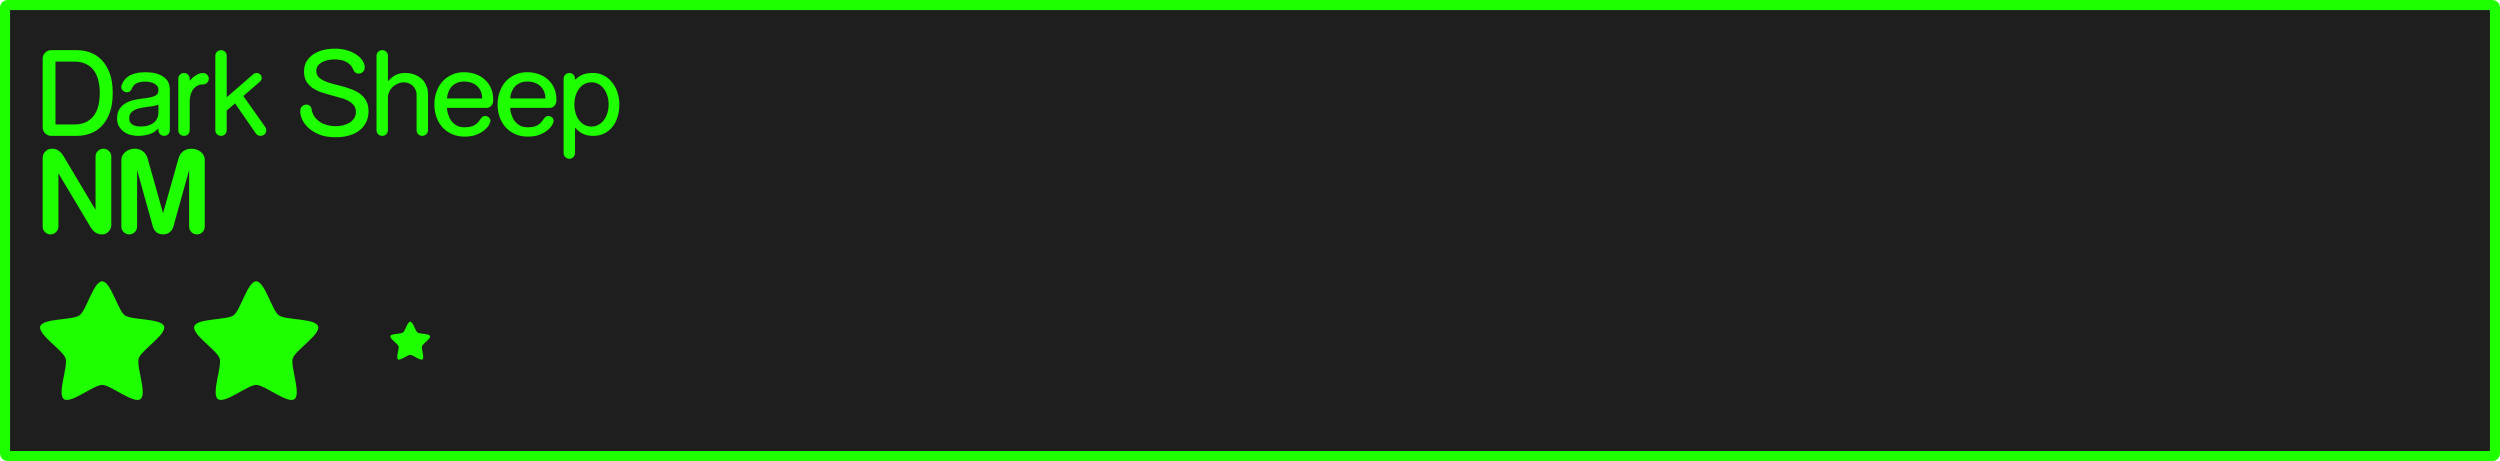 <svg version="1.1" xmlns="http://www.w3.org/2000/svg" xmlns:xlink="http://www.w3.org/1999/xlink" width="372.215" height="68.643" viewBox="0,0,372.215,68.643"><g transform="translate(-53.893,-145.679)"><g data-paper-data="{&quot;isPaintingLayer&quot;:true}" fill-rule="nonzero" stroke-linecap="butt" stroke-linejoin="miter" stroke-dasharray="" style="mix-blend-mode: normal"><path d="M425.01,146.429c0.193,0 0.348,0.155 0.348,0.348v66.445c0,0.193 -0.155,0.35 -0.348,0.35h-370.018c-0.193,0 -0.35,-0.156 -0.35,-0.35v-66.445c0,-0.193 0.156,-0.348 0.35,-0.348z" fill="#1e1e1e" stroke="#1eff00" stroke-width="1.5" stroke-miterlimit="4" stroke-dashoffset="17.35"/><path d="M69.102,187.566c1.276,0 2.334,4.308 3.366,5.058c1.032,0.75 5.457,0.425 5.851,1.639c0.394,1.213 -3.376,3.551 -3.77,4.765c-0.394,1.214 1.282,5.321 0.25,6.071c-1.032,0.75 -4.421,-2.114 -5.697,-2.114c-1.276,0 -4.664,2.863 -5.696,2.114c-1.032,-0.75 0.644,-4.857 0.25,-6.071c-0.394,-1.213 -4.165,-3.551 -3.77,-4.765c0.394,-1.213 4.819,-0.889 5.851,-1.639c1.032,-0.75 2.09,-5.058 3.366,-5.058z" fill="#1eff00" stroke="none" stroke-width="0.233" stroke-miterlimit="4" stroke-dashoffset="17.35"/><path d="M92.039,187.566c1.276,0 2.334,4.308 3.366,5.058c1.032,0.75 5.456,0.425 5.851,1.639c0.394,1.213 -3.376,3.551 -3.77,4.765c-0.394,1.214 1.282,5.321 0.249,6.071c-1.032,0.75 -4.421,-2.114 -5.697,-2.114c-1.276,0 -4.664,2.863 -5.697,2.114c-1.032,-0.75 0.644,-4.857 0.249,-6.071c-0.394,-1.213 -4.164,-3.551 -3.77,-4.765c0.394,-1.213 4.819,-0.889 5.851,-1.639c1.032,-0.75 2.09,-5.058 3.366,-5.058z" fill="#1eff00" stroke="none" stroke-width="0.233" stroke-miterlimit="4" stroke-dashoffset="17.35"/><path d="M114.976,193.569c0.408,0 0.747,1.379 1.077,1.619c0.33,0.24 1.746,0.136 1.872,0.524c0.126,0.388 -1.08,1.136 -1.206,1.525c-0.126,0.388 0.41,1.703 0.08,1.943c-0.33,0.24 -1.415,-0.676 -1.823,-0.676c-0.408,0 -1.493,0.916 -1.823,0.676c-0.33,-0.24 0.206,-1.554 0.08,-1.943c-0.126,-0.388 -1.333,-1.136 -1.206,-1.525c0.126,-0.388 1.542,-0.284 1.872,-0.524c0.33,-0.24 0.669,-1.619 1.077,-1.619z" fill="#1eff00" stroke="none" stroke-width="0.075" stroke-miterlimit="4" stroke-dashoffset="17.35"/><path d="M105.545,153.166c0.55,0.162 1.018,0.377 1.406,0.646c0.399,0.269 0.706,0.57 0.922,0.904c0.216,0.334 0.324,0.67 0.324,1.004c0,0.28 -0.097,0.505 -0.291,0.678c-0.183,0.162 -0.389,0.244 -0.615,0.244c-0.162,0 -0.313,-0.045 -0.453,-0.131c-0.14,-0.097 -0.254,-0.246 -0.34,-0.451c-0.129,-0.323 -0.3,-0.583 -0.516,-0.777c-0.205,-0.205 -0.437,-0.361 -0.695,-0.469c-0.248,-0.119 -0.513,-0.194 -0.793,-0.227c-0.28,-0.043 -0.55,-0.064 -0.809,-0.064c-0.388,0 -0.75,0.043 -1.084,0.129c-0.323,0.075 -0.608,0.189 -0.855,0.34c-0.237,0.14 -0.426,0.318 -0.566,0.533c-0.129,0.205 -0.195,0.443 -0.195,0.713c0,0.367 0.109,0.667 0.324,0.904c0.226,0.237 0.522,0.436 0.889,0.598c0.366,0.162 0.783,0.303 1.246,0.422c0.464,0.119 0.937,0.242 1.422,0.371c0.496,0.129 0.976,0.286 1.439,0.469c0.464,0.172 0.878,0.399 1.244,0.68c0.366,0.28 0.659,0.626 0.875,1.035c0.226,0.409 0.338,0.91 0.338,1.502v0.002c-0,0.657 -0.128,1.228 -0.387,1.713c-0.248,0.485 -0.593,0.89 -1.035,1.213c-0.442,0.323 -0.96,0.565 -1.553,0.727c-0.593,0.162 -1.222,0.242 -1.891,0.242c-0.959,0 -1.78,-0.135 -2.459,-0.404c-0.668,-0.28 -1.212,-0.614 -1.633,-1.002c-0.42,-0.399 -0.728,-0.813 -0.922,-1.244c-0.194,-0.442 -0.291,-0.825 -0.291,-1.148c0,-0.388 0.097,-0.662 0.291,-0.824c0.205,-0.162 0.415,-0.242 0.631,-0.242c0.183,0 0.351,0.059 0.502,0.178c0.151,0.108 0.243,0.285 0.275,0.533c0.065,0.41 0.204,0.771 0.42,1.084c0.226,0.312 0.501,0.575 0.824,0.791c0.323,0.205 0.685,0.361 1.084,0.469c0.399,0.108 0.808,0.162 1.229,0.162c0.334,0 0.679,-0.038 1.035,-0.113c0.366,-0.086 0.695,-0.209 0.986,-0.371c0.302,-0.172 0.543,-0.395 0.727,-0.664c0.194,-0.269 0.291,-0.591 0.291,-0.969c0,-0.41 -0.113,-0.75 -0.34,-1.02c-0.216,-0.27 -0.507,-0.497 -0.873,-0.68c-0.356,-0.183 -0.765,-0.333 -1.229,-0.451c-0.464,-0.129 -0.937,-0.259 -1.422,-0.389c-0.485,-0.129 -0.96,-0.276 -1.424,-0.438c-0.464,-0.172 -0.878,-0.388 -1.244,-0.646c-0.356,-0.269 -0.647,-0.591 -0.873,-0.969c-0.216,-0.388 -0.324,-0.868 -0.324,-1.439c0,-0.539 0.113,-1.019 0.34,-1.439c0.237,-0.42 0.561,-0.775 0.971,-1.066c0.41,-0.291 0.895,-0.513 1.455,-0.664c0.561,-0.151 1.173,-0.227 1.842,-0.227c0.647,0 1.24,0.082 1.779,0.244zM65.355,153.148c0.636,0 1.272,0.109 1.908,0.324c0.636,0.216 1.206,0.577 1.713,1.084c0.507,0.496 0.916,1.151 1.229,1.971c0.313,0.808 0.469,1.806 0.469,2.992c0,1.196 -0.156,2.204 -0.469,3.023c-0.313,0.808 -0.722,1.466 -1.229,1.973c-0.507,0.496 -1.077,0.851 -1.713,1.066c-0.636,0.216 -1.272,0.324 -1.908,0.324h-3.832c-0.162,0 -0.318,-0.026 -0.469,-0.08c-0.151,-0.065 -0.286,-0.152 -0.404,-0.26c-0.119,-0.108 -0.216,-0.243 -0.291,-0.404c-0.075,-0.162 -0.113,-0.339 -0.113,-0.533v-10.219c0,-0.345 0.123,-0.641 0.371,-0.889c0.248,-0.248 0.551,-0.373 0.906,-0.373zM87.406,153.392c0.162,0.162 0.242,0.361 0.242,0.598v6.176l3.961,-3.443c0.151,-0.119 0.319,-0.178 0.502,-0.178c0.172,0 0.34,0.064 0.502,0.193c0.162,0.129 0.242,0.314 0.242,0.551c0,0.216 -0.087,0.398 -0.26,0.549l-2.473,2.135l3.266,4.623c0.097,0.151 0.146,0.314 0.146,0.486c0,0.151 -0.028,0.279 -0.082,0.387c-0.054,0.097 -0.123,0.179 -0.209,0.244c-0.086,0.065 -0.178,0.112 -0.275,0.145c-0.097,0.032 -0.189,0.049 -0.275,0.049c-0.14,0 -0.27,-0.028 -0.389,-0.082c-0.119,-0.054 -0.22,-0.139 -0.307,-0.258l-3.104,-4.494l-1.246,1.066v2.91c0,0.237 -0.081,0.443 -0.242,0.615c-0.162,0.162 -0.361,0.242 -0.598,0.242c-0.237,0 -0.443,-0.08 -0.615,-0.242c-0.162,-0.172 -0.242,-0.378 -0.242,-0.615v-11.059c0,-0.237 0.081,-0.436 0.242,-0.598c0.172,-0.162 0.378,-0.244 0.615,-0.244c0.237,0 0.436,0.082 0.598,0.244zM111.406,153.392c0.162,0.162 0.242,0.361 0.242,0.598v3.799c0.345,-0.399 0.718,-0.704 1.117,-0.92c0.399,-0.216 0.877,-0.324 1.438,-0.324c0.496,0 0.955,0.076 1.375,0.227c0.42,0.151 0.782,0.366 1.084,0.646c0.302,0.269 0.534,0.603 0.695,1.002c0.172,0.388 0.258,0.825 0.258,1.311v5.318c0,0.237 -0.085,0.443 -0.258,0.615c-0.162,0.162 -0.362,0.242 -0.6,0.242c-0.237,0 -0.436,-0.08 -0.598,-0.242c-0.162,-0.172 -0.242,-0.378 -0.242,-0.615v-5.318c0,-0.248 -0.054,-0.48 -0.162,-0.695c-0.097,-0.226 -0.232,-0.42 -0.404,-0.582c-0.172,-0.162 -0.371,-0.287 -0.598,-0.373c-0.226,-0.097 -0.463,-0.145 -0.711,-0.145c-0.323,0 -0.631,0.064 -0.922,0.193c-0.291,0.118 -0.551,0.286 -0.777,0.502c-0.216,0.205 -0.386,0.446 -0.516,0.727c-0.119,0.28 -0.18,0.583 -0.18,0.906v4.785c0,0.237 -0.081,0.443 -0.242,0.615c-0.162,0.162 -0.36,0.242 -0.598,0.242c-0.237,0 -0.443,-0.08 -0.615,-0.242c-0.162,-0.172 -0.242,-0.378 -0.242,-0.615v-11.059c0,-0.237 0.081,-0.436 0.242,-0.598c0.172,-0.162 0.378,-0.244 0.615,-0.244c0.237,0 0.436,0.082 0.598,0.244zM62.154,164.209h2.828c0.636,0 1.192,-0.109 1.666,-0.324c0.474,-0.226 0.867,-0.539 1.18,-0.938c0.313,-0.41 0.544,-0.899 0.695,-1.471c0.151,-0.582 0.227,-1.235 0.227,-1.957c0,-0.711 -0.076,-1.353 -0.227,-1.924c-0.151,-0.582 -0.383,-1.072 -0.695,-1.471c-0.313,-0.409 -0.705,-0.724 -1.18,-0.939c-0.474,-0.226 -1.03,-0.338 -1.666,-0.338h-2.828zM78.191,157.094c0.658,0.431 0.986,1.072 0.986,1.924v6.031c0,0.237 -0.081,0.443 -0.242,0.615c-0.162,0.162 -0.36,0.242 -0.598,0.242c-0.237,0 -0.443,-0.08 -0.615,-0.242c-0.162,-0.172 -0.242,-0.378 -0.242,-0.615v-0.258c-0.41,0.442 -0.878,0.738 -1.406,0.889c-0.517,0.151 -1.068,0.227 -1.65,0.227c-0.366,0 -0.738,-0.049 -1.115,-0.146c-0.366,-0.108 -0.7,-0.269 -1.002,-0.484c-0.291,-0.216 -0.528,-0.485 -0.711,-0.809c-0.183,-0.323 -0.275,-0.711 -0.275,-1.164c0,-0.517 0.102,-0.948 0.307,-1.293c0.205,-0.356 0.479,-0.647 0.824,-0.873c0.345,-0.226 0.74,-0.399 1.182,-0.518c0.453,-0.118 0.926,-0.204 1.422,-0.258c0.571,-0.065 1.018,-0.136 1.342,-0.211c0.323,-0.086 0.567,-0.183 0.729,-0.291c0.162,-0.108 0.259,-0.233 0.291,-0.373c0.043,-0.14 0.064,-0.296 0.064,-0.469c0,-0.205 -0.059,-0.382 -0.178,-0.533c-0.119,-0.151 -0.27,-0.274 -0.453,-0.371c-0.183,-0.097 -0.387,-0.168 -0.613,-0.211c-0.226,-0.054 -0.448,-0.08 -0.664,-0.08c-0.388,0 -0.7,0.033 -0.938,0.098c-0.237,0.065 -0.431,0.15 -0.582,0.258c-0.151,0.108 -0.274,0.238 -0.371,0.389c-0.086,0.151 -0.169,0.307 -0.244,0.469c-0.065,0.129 -0.155,0.226 -0.273,0.291c-0.108,0.054 -0.221,0.08 -0.34,0.08c-0.216,0 -0.414,-0.071 -0.598,-0.211c-0.183,-0.14 -0.275,-0.334 -0.275,-0.582c0,-0.097 0.026,-0.215 0.08,-0.355c0.097,-0.226 0.227,-0.446 0.389,-0.662c0.162,-0.226 0.377,-0.425 0.646,-0.598c0.28,-0.172 0.621,-0.307 1.02,-0.404c0.41,-0.108 0.904,-0.162 1.486,-0.162c1.099,0 1.972,0.22 2.619,0.662zM124.658,156.707c0.539,0.183 1.003,0.451 1.391,0.807c0.399,0.345 0.711,0.771 0.938,1.277c0.226,0.507 0.34,1.084 0.34,1.73c0,0.399 -0.097,0.701 -0.291,0.906c-0.194,0.205 -0.421,0.307 -0.68,0.307h-5.918c0,0.021 0.007,0.114 0.018,0.275c0.022,0.151 0.059,0.335 0.113,0.551c0.065,0.216 0.15,0.445 0.258,0.693c0.119,0.237 0.275,0.459 0.469,0.664c0.194,0.205 0.431,0.377 0.711,0.518c0.291,0.129 0.643,0.193 1.053,0.193c0.334,0 0.618,-0.026 0.855,-0.08c0.237,-0.054 0.448,-0.136 0.631,-0.244c0.183,-0.108 0.351,-0.243 0.502,-0.404c0.151,-0.173 0.302,-0.371 0.453,-0.598c0.086,-0.129 0.183,-0.221 0.291,-0.275c0.108,-0.054 0.219,-0.08 0.338,-0.08c0.194,0 0.373,0.071 0.535,0.211c0.162,0.14 0.242,0.318 0.242,0.533c0,0.129 -0.071,0.323 -0.211,0.582c-0.14,0.259 -0.367,0.517 -0.68,0.775c-0.302,0.259 -0.695,0.486 -1.18,0.68c-0.485,0.194 -1.077,0.291 -1.777,0.291c-0.711,0 -1.348,-0.13 -1.908,-0.389c-0.561,-0.259 -1.036,-0.604 -1.424,-1.035c-0.377,-0.442 -0.668,-0.953 -0.873,-1.535c-0.194,-0.582 -0.291,-1.19 -0.291,-1.826c0,-0.658 0.102,-1.277 0.307,-1.859c0.205,-0.593 0.498,-1.106 0.875,-1.537c0.388,-0.431 0.85,-0.77 1.389,-1.018c0.539,-0.259 1.144,-0.389 1.812,-0.389c0.614,0 1.185,0.092 1.713,0.275zM134.068,156.707c0.539,0.183 1.003,0.451 1.391,0.807c0.399,0.345 0.711,0.771 0.938,1.277c0.226,0.507 0.34,1.084 0.34,1.73c0,0.399 -0.097,0.701 -0.291,0.906c-0.194,0.205 -0.419,0.307 -0.678,0.307h-5.918c0,0.021 0.005,0.114 0.016,0.275c0.022,0.151 0.059,0.335 0.113,0.551c0.065,0.216 0.15,0.445 0.258,0.693c0.119,0.237 0.275,0.459 0.469,0.664c0.194,0.205 0.433,0.377 0.713,0.518c0.291,0.129 0.641,0.193 1.051,0.193c0.334,0 0.62,-0.026 0.857,-0.08c0.237,-0.054 0.446,-0.136 0.629,-0.244c0.183,-0.108 0.351,-0.243 0.502,-0.404c0.151,-0.173 0.302,-0.371 0.453,-0.598c0.086,-0.129 0.183,-0.221 0.291,-0.275c0.108,-0.054 0.221,-0.08 0.34,-0.08c0.194,0 0.372,0.071 0.533,0.211c0.162,0.14 0.242,0.318 0.242,0.533c0,0.129 -0.071,0.323 -0.211,0.582c-0.14,0.259 -0.365,0.517 -0.678,0.775c-0.302,0.259 -0.697,0.486 -1.182,0.68c-0.485,0.194 -1.077,0.291 -1.777,0.291c-0.711,0 -1.348,-0.13 -1.908,-0.389c-0.561,-0.259 -1.036,-0.604 -1.424,-1.035c-0.377,-0.442 -0.668,-0.953 -0.873,-1.535c-0.194,-0.582 -0.291,-1.19 -0.291,-1.826c0,-0.658 0.104,-1.277 0.309,-1.859c0.205,-0.593 0.496,-1.106 0.873,-1.537c0.388,-0.431 0.852,-0.77 1.391,-1.018c0.539,-0.259 1.142,-0.389 1.811,-0.389c0.614,0 1.185,0.092 1.713,0.275zM81.892,156.803c0.162,0.162 0.244,0.361 0.244,0.598v0.309c0.043,-0.043 0.124,-0.131 0.242,-0.26c0.119,-0.129 0.263,-0.257 0.436,-0.387c0.183,-0.14 0.384,-0.26 0.6,-0.357c0.226,-0.108 0.463,-0.16 0.711,-0.16c0.237,0 0.436,0.085 0.598,0.258c0.172,0.162 0.26,0.363 0.26,0.6c0,0.226 -0.087,0.425 -0.26,0.598c-0.162,0.162 -0.361,0.242 -0.598,0.242c-0.41,0 -0.743,0.097 -1.002,0.291c-0.259,0.183 -0.464,0.403 -0.615,0.662c-0.14,0.259 -0.237,0.528 -0.291,0.809c-0.054,0.28 -0.08,0.512 -0.08,0.695v4.35c0,0.237 -0.082,0.443 -0.244,0.615c-0.162,0.162 -0.36,0.242 -0.598,0.242c-0.237,0 -0.443,-0.08 -0.615,-0.242c-0.162,-0.172 -0.242,-0.378 -0.242,-0.615v-7.648c0,-0.237 0.081,-0.436 0.242,-0.598c0.172,-0.173 0.378,-0.26 0.615,-0.26c0.237,0 0.436,0.087 0.598,0.26zM139.26,156.803c0.162,0.162 0.242,0.363 0.242,0.6v0.145c0.216,-0.183 0.414,-0.339 0.598,-0.469c0.194,-0.129 0.395,-0.231 0.6,-0.307c0.205,-0.086 0.43,-0.145 0.678,-0.178c0.248,-0.032 0.534,-0.049 0.857,-0.049c0.528,0 1.025,0.114 1.488,0.34c0.474,0.226 0.884,0.55 1.229,0.971c0.356,0.41 0.635,0.904 0.84,1.486c0.205,0.571 0.309,1.203 0.309,1.893c0,0.69 -0.092,1.319 -0.275,1.891c-0.183,0.571 -0.448,1.068 -0.793,1.488c-0.334,0.41 -0.739,0.727 -1.213,0.953c-0.474,0.226 -1.002,0.34 -1.584,0.34c-0.388,0 -0.727,-0.038 -1.018,-0.113c-0.28,-0.086 -0.529,-0.188 -0.744,-0.307c-0.205,-0.119 -0.389,-0.249 -0.551,-0.389c-0.151,-0.151 -0.291,-0.291 -0.42,-0.42v3.783c0,0.237 -0.08,0.436 -0.242,0.598c-0.162,0.173 -0.361,0.26 -0.598,0.26c-0.237,0 -0.443,-0.087 -0.615,-0.26c-0.162,-0.162 -0.242,-0.361 -0.242,-0.598v-11.059c0,-0.237 0.081,-0.438 0.242,-0.6c0.172,-0.173 0.378,-0.258 0.615,-0.258c0.237,0 0.436,0.085 0.598,0.258zM121.959,158c-0.28,0.119 -0.519,0.27 -0.713,0.453c-0.183,0.172 -0.328,0.366 -0.436,0.582c-0.108,0.216 -0.188,0.414 -0.242,0.598c-0.054,0.183 -0.087,0.344 -0.098,0.484c-0.011,0.128 -0.016,0.204 -0.016,0.227h5.238c0,-0.334 -0.054,-0.651 -0.162,-0.953c-0.108,-0.302 -0.274,-0.567 -0.5,-0.793c-0.216,-0.237 -0.497,-0.426 -0.842,-0.566c-0.345,-0.14 -0.749,-0.209 -1.213,-0.209c-0.399,0 -0.737,0.059 -1.018,0.178zM131.369,158c-0.28,0.119 -0.517,0.27 -0.711,0.453c-0.183,0.172 -0.33,0.366 -0.438,0.582c-0.108,0.216 -0.188,0.414 -0.242,0.598c-0.054,0.183 -0.087,0.344 -0.098,0.484c-0.011,0.128 -0.016,0.204 -0.016,0.227h5.238c0,-0.334 -0.054,-0.651 -0.162,-0.953c-0.108,-0.302 -0.274,-0.567 -0.5,-0.793c-0.216,-0.237 -0.497,-0.426 -0.842,-0.566c-0.345,-0.14 -0.749,-0.209 -1.213,-0.209c-0.399,0 -0.737,0.059 -1.018,0.178zM140.861,158.211c-0.313,0.183 -0.577,0.43 -0.793,0.742c-0.216,0.302 -0.383,0.652 -0.502,1.051c-0.108,0.388 -0.162,0.799 -0.162,1.23c0,0.42 0.054,0.83 0.162,1.229c0.119,0.399 0.286,0.749 0.502,1.051c0.216,0.302 0.48,0.543 0.793,0.727c0.323,0.183 0.688,0.275 1.098,0.275c0.399,0 0.756,-0.092 1.068,-0.275c0.323,-0.183 0.593,-0.425 0.809,-0.727c0.226,-0.302 0.392,-0.652 0.5,-1.051c0.119,-0.399 0.178,-0.808 0.178,-1.229c0,-0.431 -0.059,-0.842 -0.178,-1.23c-0.108,-0.399 -0.274,-0.749 -0.5,-1.051c-0.216,-0.313 -0.485,-0.559 -0.809,-0.742c-0.313,-0.183 -0.67,-0.275 -1.068,-0.275c-0.41,0 -0.774,0.092 -1.098,0.275zM77.076,161.379c-0.205,0.065 -0.446,0.114 -0.727,0.146c-0.269,0.032 -0.556,0.07 -0.857,0.113c-0.291,0.043 -0.577,0.095 -0.857,0.16c-0.28,0.065 -0.533,0.162 -0.76,0.291c-0.226,0.119 -0.411,0.275 -0.551,0.469c-0.129,0.194 -0.193,0.442 -0.193,0.744c0,0.237 0.049,0.438 0.146,0.6c0.108,0.151 0.243,0.274 0.404,0.371c0.162,0.086 0.344,0.15 0.549,0.193c0.205,0.032 0.41,0.049 0.615,0.049c0.313,0 0.625,-0.033 0.938,-0.098c0.313,-0.075 0.592,-0.194 0.84,-0.355c0.259,-0.162 0.464,-0.377 0.615,-0.646c0.162,-0.269 0.242,-0.603 0.242,-1.002v-1.148zM62.605,168.109c0.28,0.183 0.524,0.448 0.729,0.793l4.785,8.02v-7.939c0,-0.323 0.113,-0.598 0.34,-0.824c0.237,-0.226 0.512,-0.34 0.824,-0.34c0.323,0 0.6,0.114 0.826,0.34c0.237,0.226 0.355,0.501 0.355,0.824v10.203c0,0.194 -0.038,0.376 -0.113,0.549c-0.075,0.162 -0.177,0.308 -0.307,0.438c-0.119,0.13 -0.265,0.231 -0.438,0.307c-0.162,0.065 -0.339,0.098 -0.533,0.098c-0.377,0 -0.706,-0.097 -0.986,-0.291c-0.269,-0.194 -0.506,-0.459 -0.711,-0.793l-4.787,-8.02v7.939c0,0.313 -0.118,0.587 -0.355,0.824c-0.226,0.226 -0.501,0.34 -0.824,0.34c-0.313,0 -0.587,-0.114 -0.824,-0.34c-0.226,-0.237 -0.34,-0.512 -0.34,-0.824v-10.219c0,-0.377 0.135,-0.701 0.404,-0.971c0.269,-0.269 0.598,-0.404 0.986,-0.404c0.377,0 0.699,0.097 0.969,0.291zM75.164,168.207c0.345,0.259 0.582,0.616 0.711,1.068l2.295,8.148l2.297,-8.148c0.129,-0.453 0.361,-0.81 0.695,-1.068c0.345,-0.259 0.759,-0.387 1.244,-0.387c0.259,0 0.507,0.043 0.744,0.129c0.237,0.075 0.448,0.187 0.631,0.338c0.183,0.151 0.328,0.33 0.436,0.535c0.108,0.205 0.162,0.437 0.162,0.695v9.895c0,0.313 -0.113,0.587 -0.34,0.824c-0.226,0.226 -0.501,0.34 -0.824,0.34c-0.323,0 -0.598,-0.114 -0.824,-0.34c-0.226,-0.237 -0.34,-0.512 -0.34,-0.824v-8.408l-2.344,8.408c-0.097,0.356 -0.286,0.642 -0.566,0.857c-0.269,0.205 -0.593,0.307 -0.971,0.307c-0.377,0 -0.699,-0.102 -0.969,-0.307c-0.269,-0.216 -0.454,-0.502 -0.551,-0.857l-2.344,-8.408v8.408c0,0.313 -0.118,0.587 -0.355,0.824c-0.226,0.226 -0.503,0.34 -0.826,0.34c-0.313,0 -0.587,-0.114 -0.824,-0.34c-0.226,-0.237 -0.34,-0.512 -0.34,-0.824v-9.895c0,-0.259 0.054,-0.49 0.162,-0.695c0.119,-0.205 0.27,-0.384 0.453,-0.535c0.183,-0.151 0.394,-0.263 0.631,-0.338c0.237,-0.086 0.479,-0.129 0.727,-0.129c0.485,0 0.896,0.128 1.23,0.387z" fill="#1eff00" stroke="none" stroke-width="1.011" stroke-miterlimit="10" stroke-dashoffset="0"/></g></g></svg>